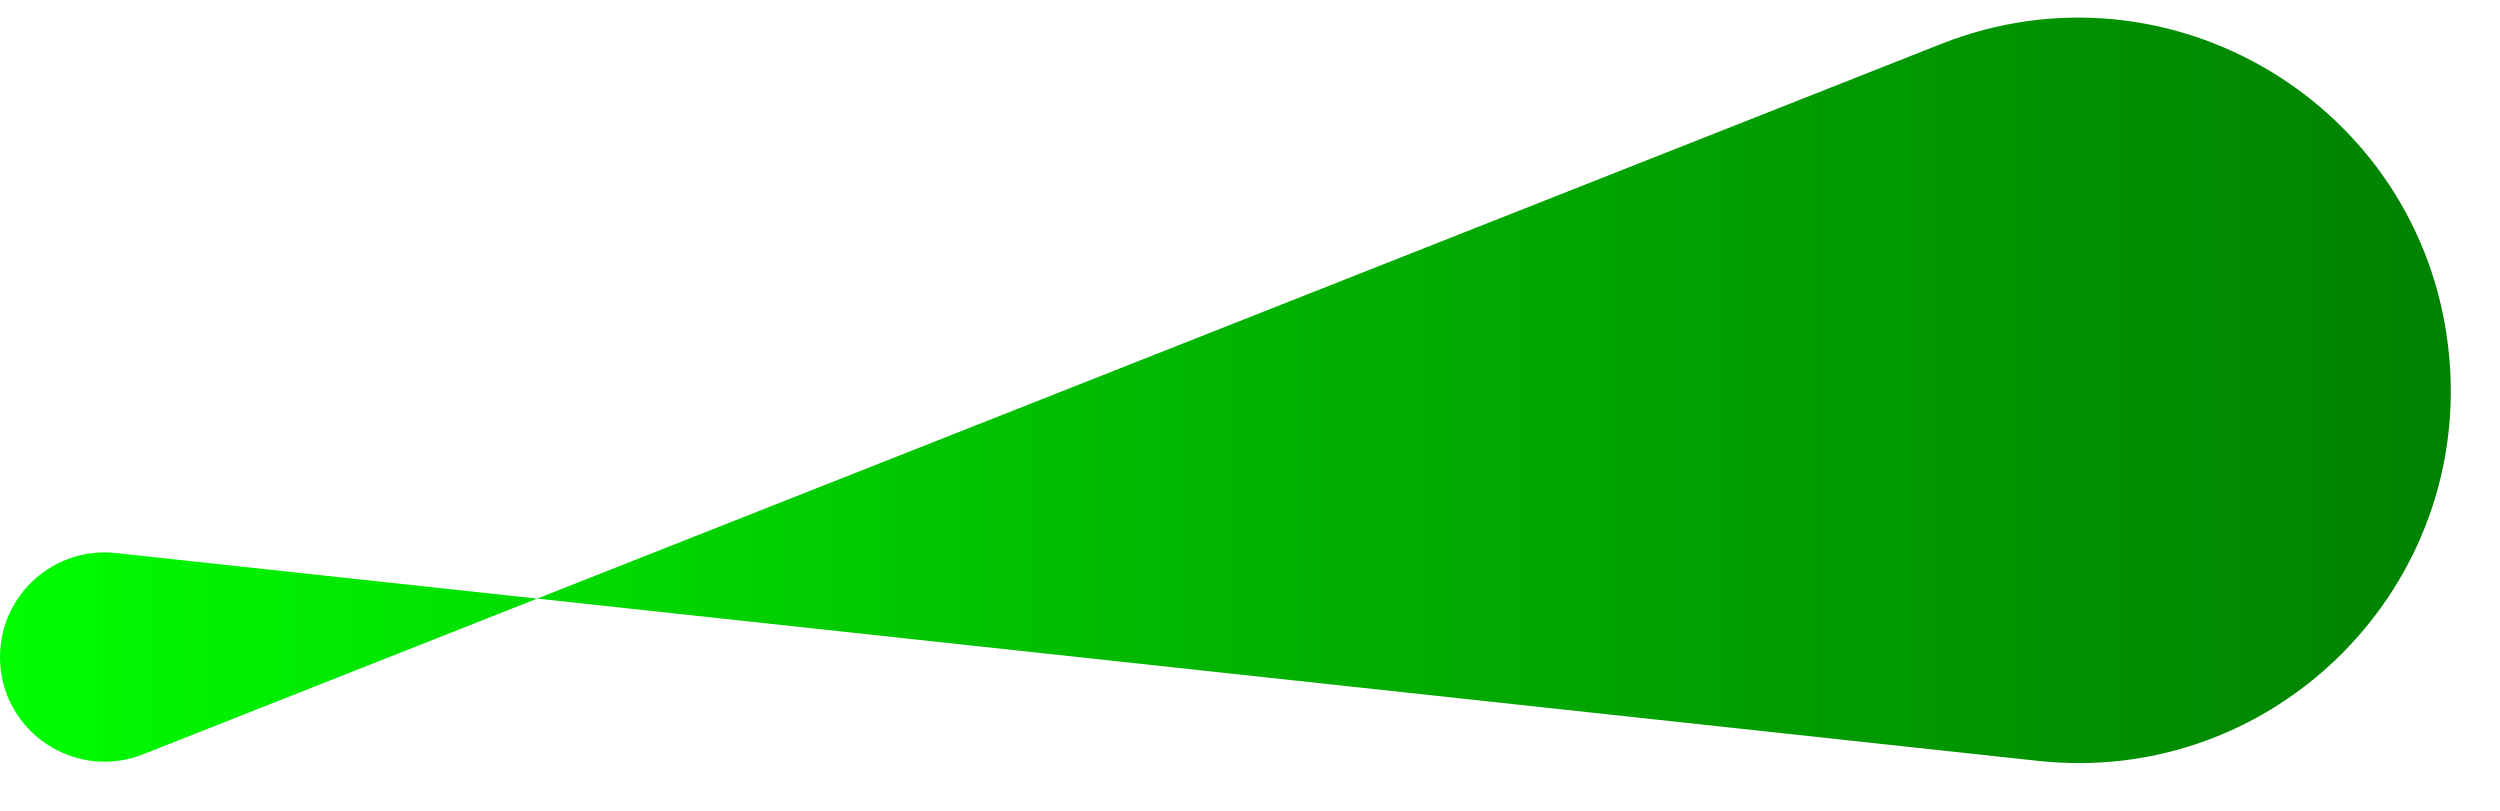 <svg width="37" height="12" viewBox="0 0 37 12" fill="none" xmlns="http://www.w3.org/2000/svg">
  <path d="M0 9.724C0 8.804 0.799 8.086 1.714 8.185L30.164 11.261C33.672 11.64 36.629 8.673 36.237 5.166C35.834 1.555 32.109 -0.685 28.73 0.65L2.117 11.164C1.101 11.565 0 10.816 0 9.724Z" fill="url(#paint0_linear_2164_71)"/>
  <defs>
    <linearGradient id="paint0_linear_2164_71" x1="0" y1="0" x2="1" y2="0">
      <stop offset="0%" stop-color="#00ff00"/>
      <stop offset="50%" stop-color="#00b300"/>
      <stop offset="100%" stop-color="#008000"/>
    </linearGradient>
  </defs>
</svg>
